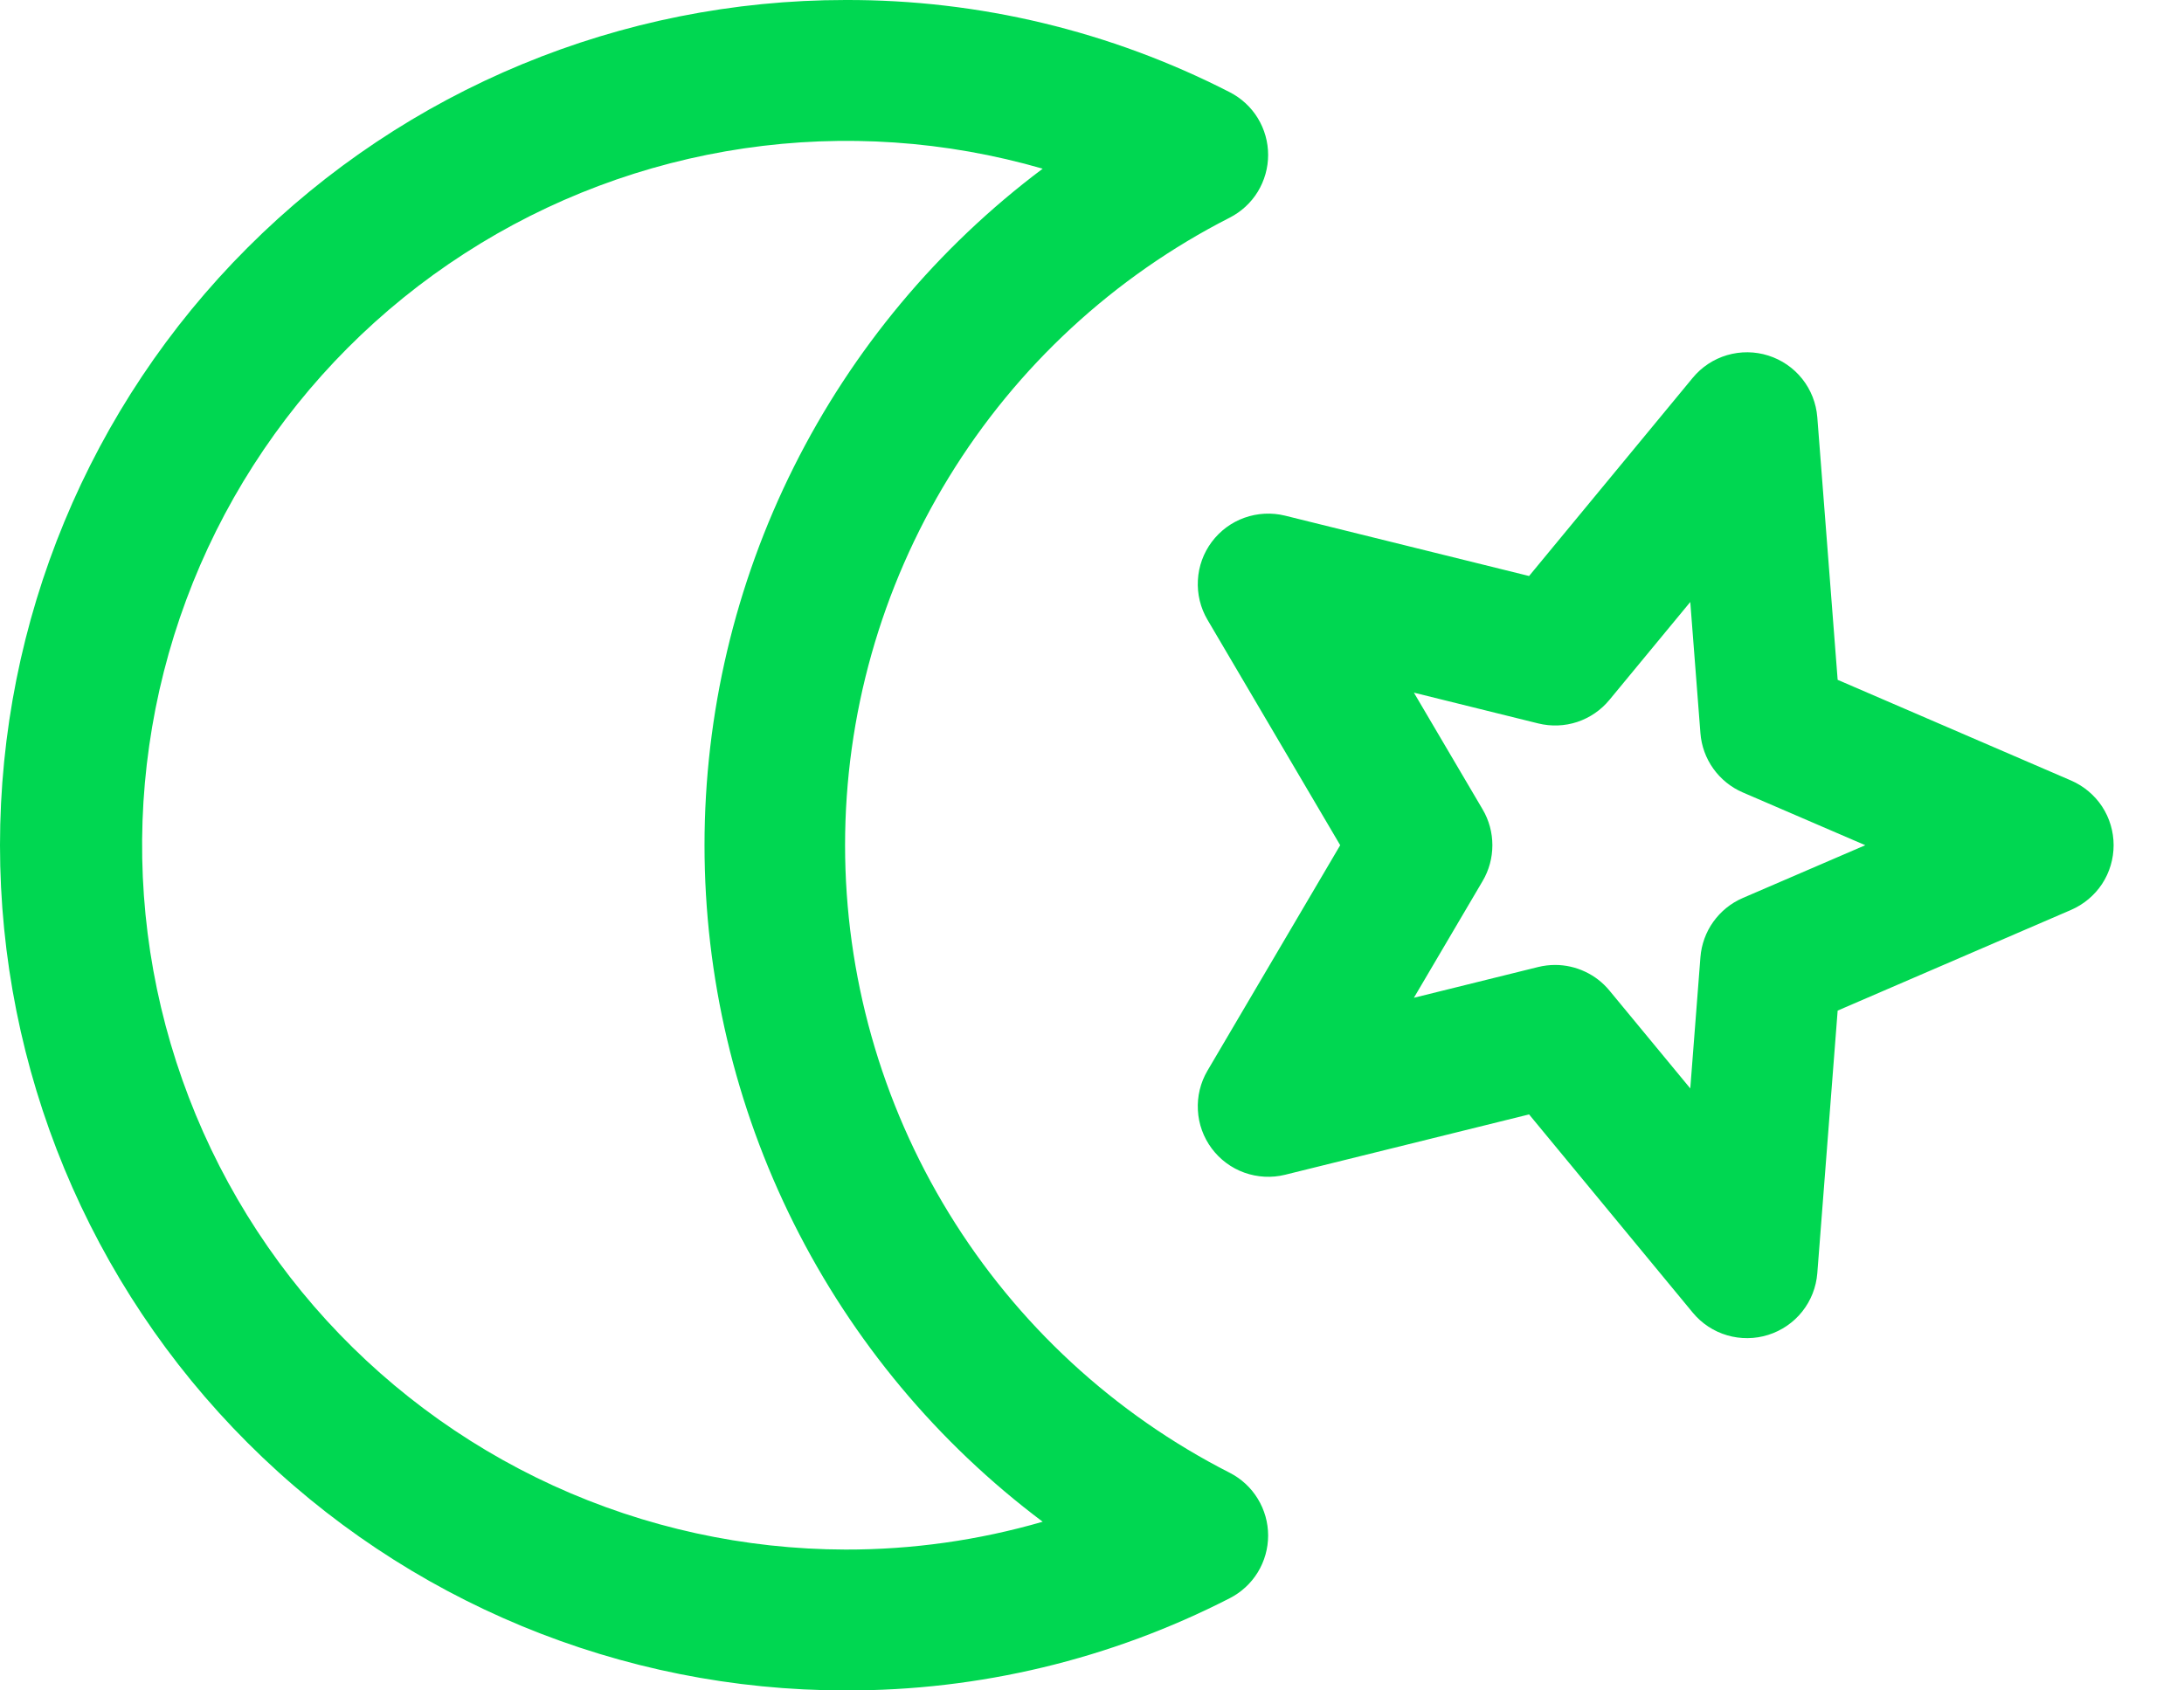 <svg width="31" height="24" viewBox="0 0 31 24" fill="none" xmlns="http://www.w3.org/2000/svg">
<path d="M17.455 20.91C15.812 20.073 14.432 18.797 13.469 17.225C12.505 15.652 11.995 13.844 11.995 12C11.995 10.156 12.505 8.348 13.469 6.775C14.432 5.203 15.812 3.927 17.455 3.09C17.619 3.006 17.757 2.879 17.853 2.722C17.949 2.564 18 2.384 18 2.199C18 2.015 17.949 1.834 17.853 1.677C17.757 1.52 17.619 1.393 17.455 1.309C15.767 0.443 13.897 -0.006 12 -1.48717e-06C8.817 -1.43974e-06 5.765 1.264 3.515 3.515C1.264 5.765 0 8.817 0 12C0 15.183 1.264 18.235 3.515 20.485C5.765 22.736 8.817 24 12 24C13.897 24.006 15.767 23.557 17.455 22.691C17.619 22.607 17.757 22.48 17.853 22.323C17.949 22.166 18 21.985 18 21.801C18 21.616 17.949 21.436 17.853 21.279C17.757 21.121 17.619 20.994 17.455 20.91ZM12 22C10.569 21.997 9.155 21.688 7.853 21.092C6.552 20.496 5.394 19.628 4.457 18.546C3.52 17.464 2.827 16.193 2.423 14.82C2.019 13.447 1.915 12.003 2.118 10.586C2.32 9.169 2.824 7.812 3.596 6.607C4.368 5.402 5.389 4.376 6.592 3.6C7.794 2.823 9.149 2.314 10.565 2.106C11.981 1.898 13.425 1.997 14.8 2.395C13.309 3.514 12.1 4.964 11.267 6.631C10.434 8.298 10 10.136 10 12C10 13.864 10.434 15.702 11.267 17.369C12.1 19.036 13.309 20.486 14.8 21.605C13.89 21.869 12.947 22.002 12 22ZM29.396 11.081L26.084 9.652L25.795 5.923C25.779 5.724 25.705 5.535 25.581 5.379C25.457 5.223 25.289 5.108 25.099 5.048C24.91 4.988 24.706 4.986 24.515 5.042C24.324 5.098 24.154 5.21 24.027 5.364L21.704 8.178L18.24 7.321C18.049 7.274 17.848 7.285 17.663 7.351C17.478 7.417 17.317 7.537 17.199 7.695C17.082 7.852 17.013 8.041 17.003 8.238C16.992 8.434 17.039 8.629 17.139 8.799L19.023 12L17.139 15.201C17.039 15.371 16.992 15.566 17.003 15.762C17.013 15.959 17.082 16.148 17.199 16.305C17.317 16.463 17.478 16.583 17.663 16.649C17.848 16.715 18.049 16.726 18.24 16.679L21.704 15.822L24.027 18.636C24.154 18.79 24.324 18.902 24.515 18.958C24.706 19.014 24.91 19.012 25.099 18.952C25.289 18.892 25.457 18.777 25.581 18.621C25.705 18.465 25.779 18.276 25.795 18.078L26.084 14.348L29.396 12.919C29.576 12.841 29.729 12.713 29.837 12.55C29.944 12.387 30.001 12.195 30.001 12C30.001 11.805 29.944 11.613 29.837 11.45C29.729 11.287 29.576 11.159 29.396 11.081ZM24.736 12.75C24.569 12.822 24.425 12.939 24.319 13.087C24.213 13.235 24.15 13.41 24.136 13.591L23.992 15.453L22.845 14.064C22.751 13.95 22.633 13.858 22.5 13.796C22.367 13.733 22.221 13.7 22.074 13.7C21.993 13.7 21.912 13.71 21.834 13.729L20.069 14.166L21.045 12.508C21.136 12.354 21.183 12.178 21.183 12C21.183 11.822 21.136 11.646 21.045 11.492L20.069 9.834L21.834 10.271C22.017 10.316 22.209 10.309 22.388 10.25C22.567 10.19 22.725 10.082 22.845 9.936L23.992 8.547L24.136 10.409C24.15 10.59 24.213 10.765 24.319 10.913C24.425 11.061 24.569 11.178 24.736 11.25L26.476 12L24.736 12.75Z" fill="#00D751"/>
</svg>
